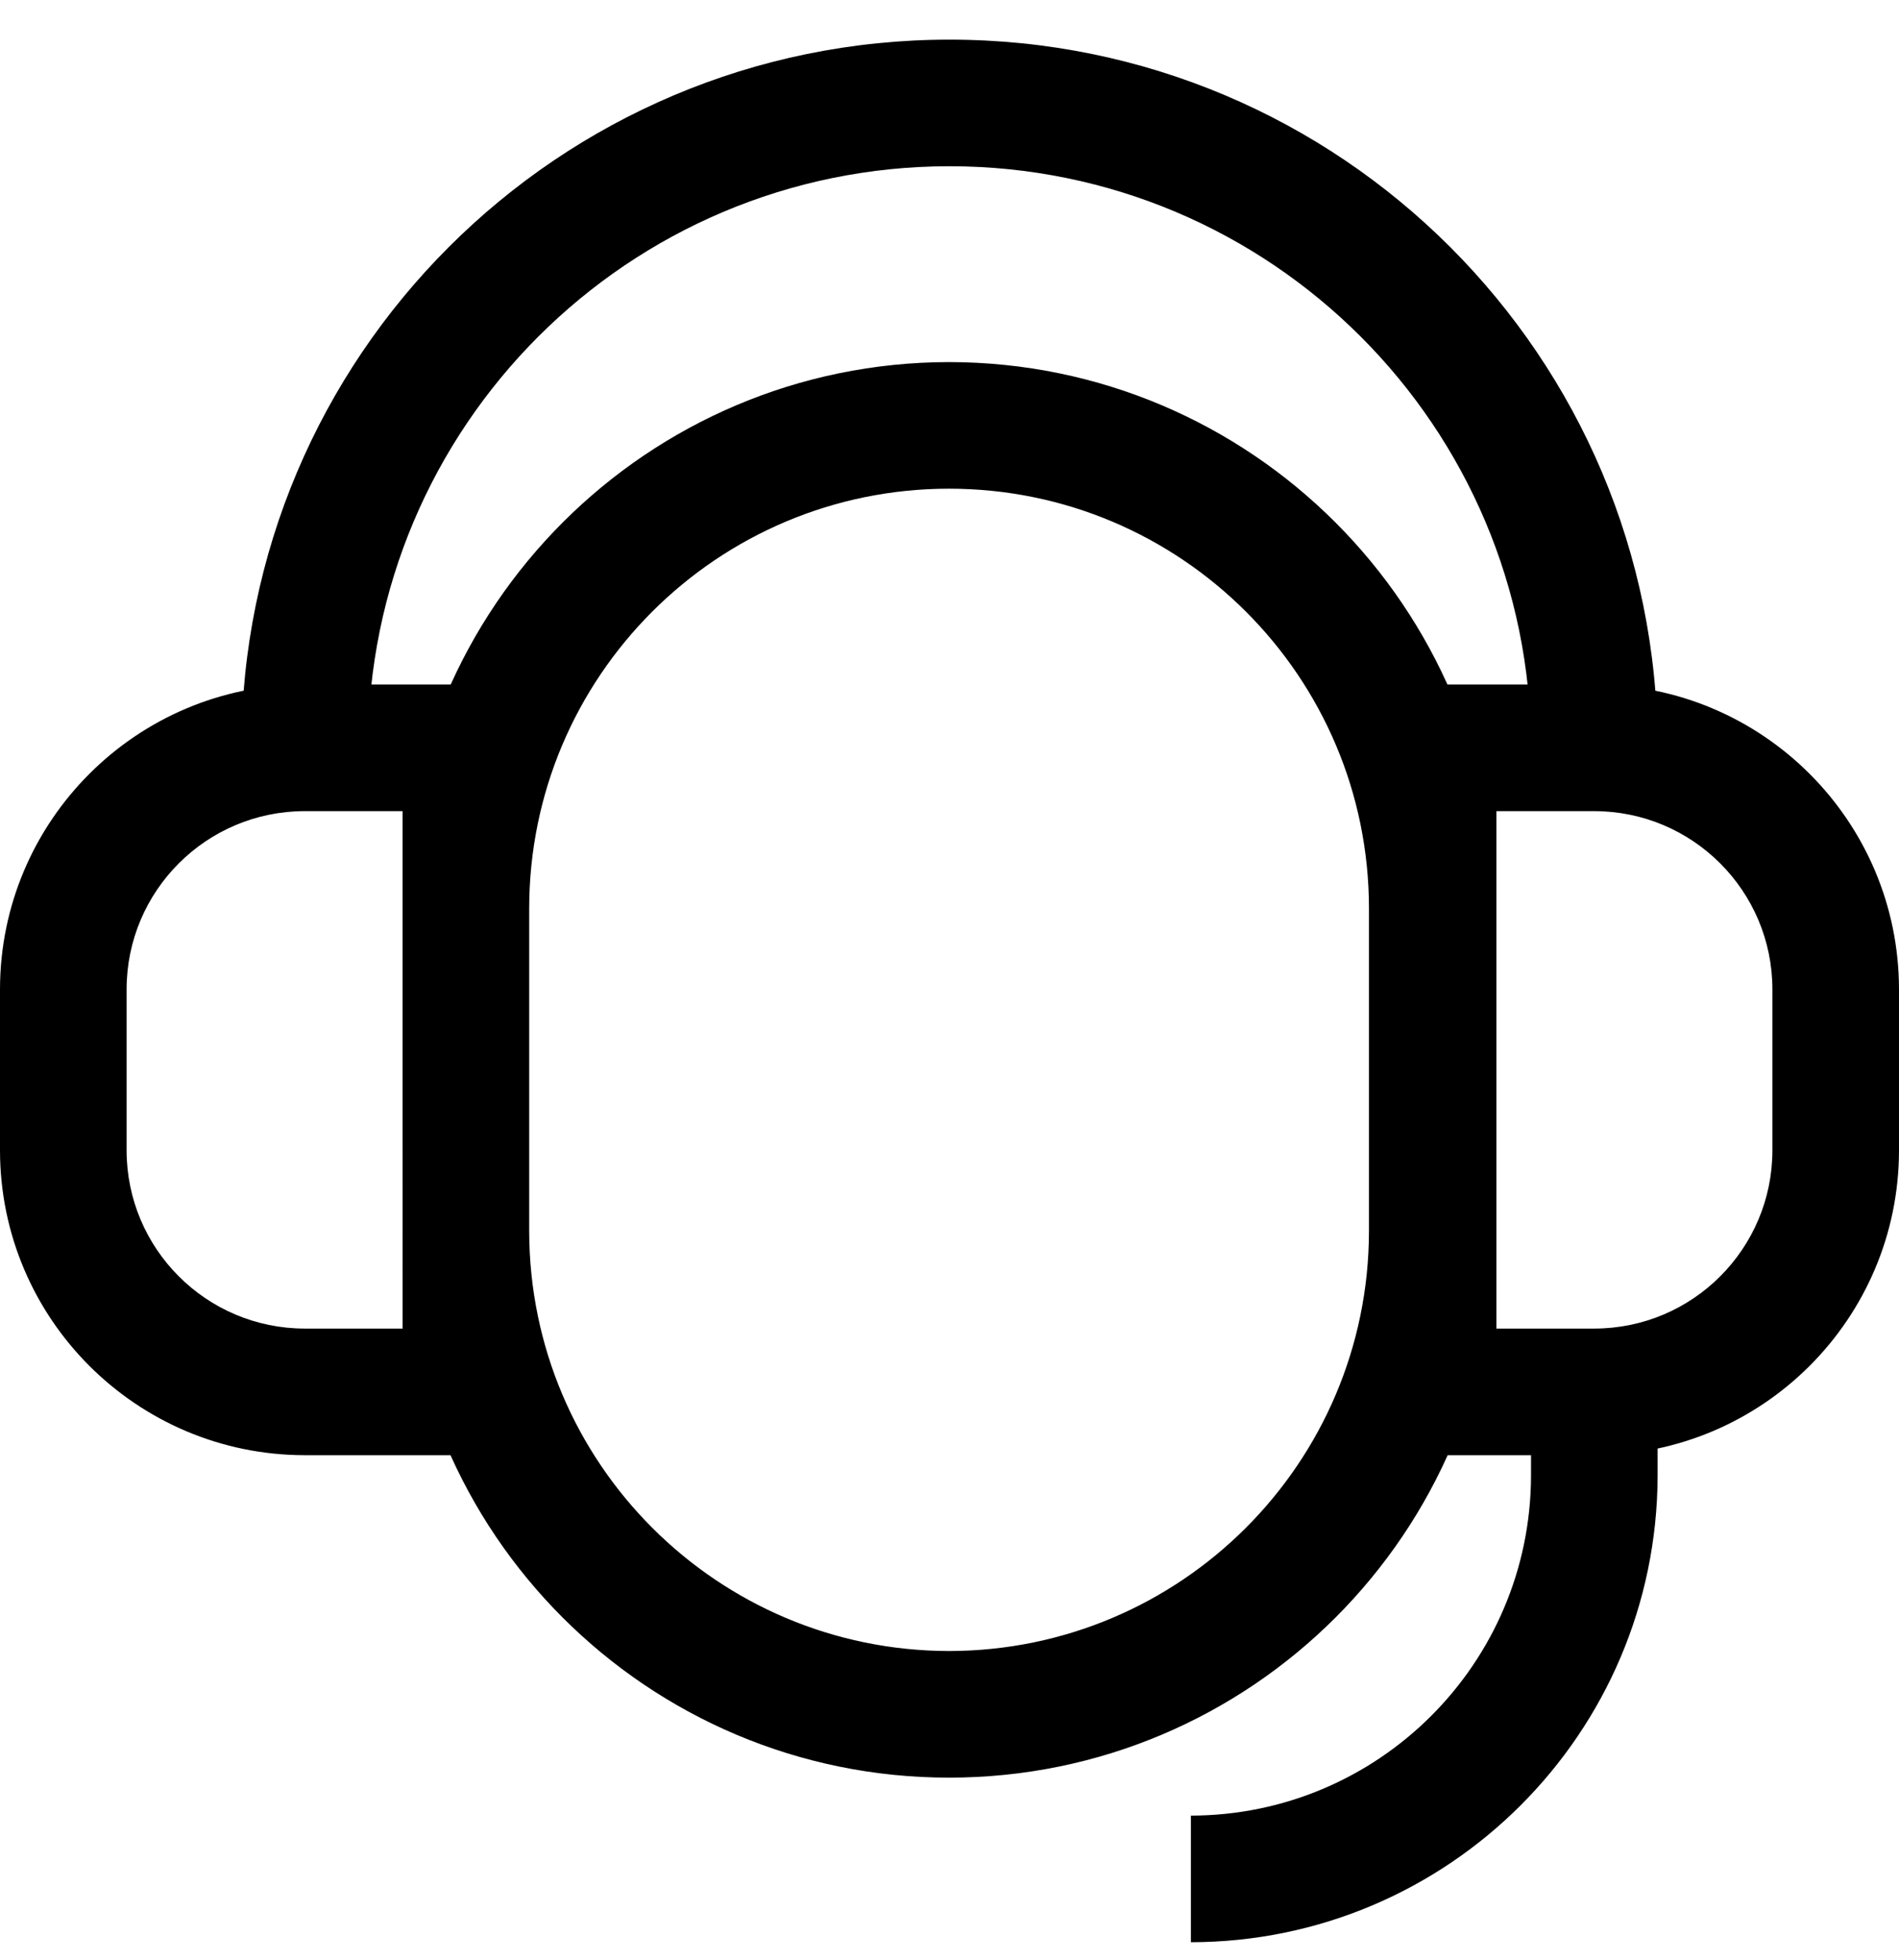 <svg viewBox="0 0 1022.184 1054.968" xmlns="http://www.w3.org/2000/svg"><path d="M510.865 194.877c162.388.18 293.98 131.773 294.16 294.144v173.563c0 162.46-131.7 294.16-294.16 294.16s-294.16-131.7-294.16-294.16V489.04c.18-162.39 131.772-293.98 294.143-294.162h.018zm0 693.72c124.763-.154 225.86-101.252 226.016-226v-173.56c0-124.824-101.19-226.015-226.015-226.015S284.85 364.212 284.85 489.038v173.544c.154 124.763 101.252 225.86 226 226.016h.015zm226.47-520.176H858.18c90.535.104 163.9 73.47 164.004 163.995v86.782c-.103 90.535-73.468 163.9-163.994 164.004H737.335zM858.18 715.055c52.92-.052 95.806-42.938 95.858-95.853v-86.776c-.052-52.92-42.938-95.806-95.853-95.858H805.48v278.488zM284.85 783.2H164.003C73.47 783.097.104 709.732 0 619.206v-86.782c.103-90.535 73.468-163.9 163.994-164.004H284.85zM164.004 436.566c-52.92.052-95.806 42.938-95.858 95.853v86.776c.052 52.92 42.938 95.806 95.853 95.858h52.704V436.566zm728.248-34.072h-68.146c0-172.873-140.142-313.015-313.015-313.015S198.077 229.62 198.077 402.493H129.93c0-210.51 170.652-381.16 381.162-381.16s381.16 170.65 381.16 381.16zm-251.23 642.84v-68.147c100.925-.154 182.723-81.825 183.084-182.686v-45.464h68.146v45.43c-.44 138.5-112.7 250.635-251.208 250.866h-.022z"/></svg>